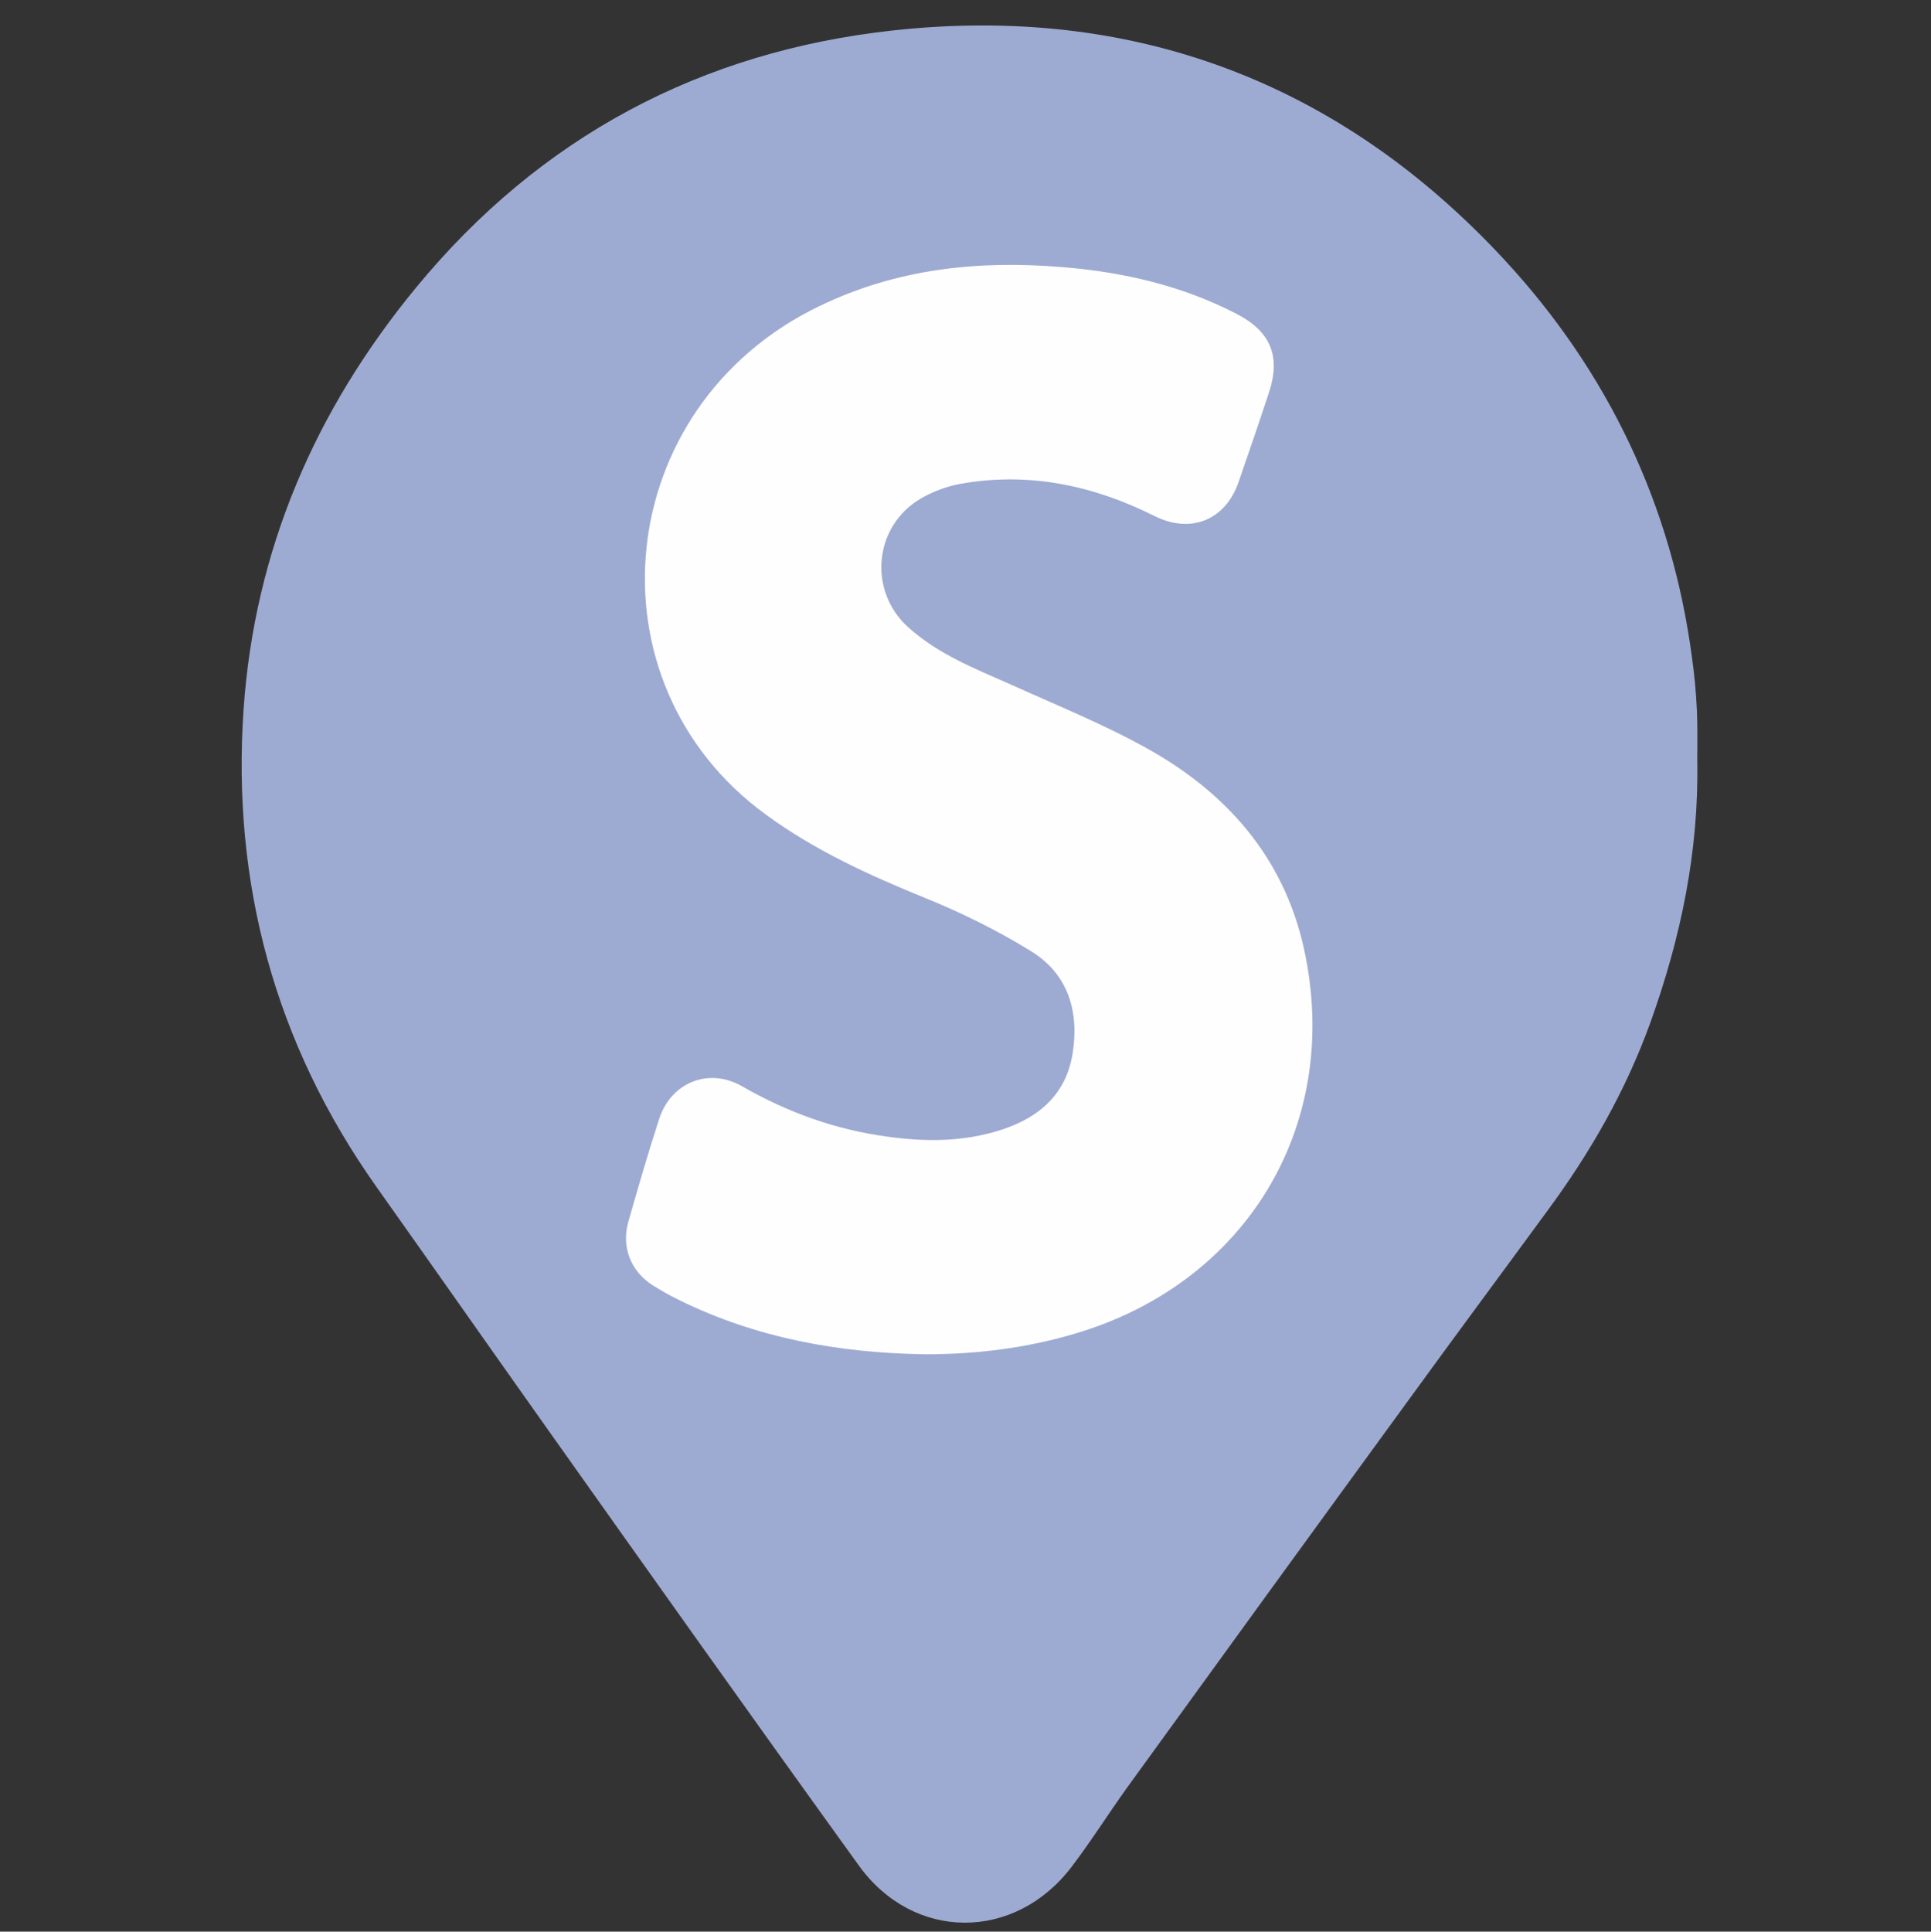 <svg xmlns="http://www.w3.org/2000/svg" xml:space="preserve" viewBox="0 0 469.3 469.4"><rect x="0" y="0" width="469.3" height="469.4" fill="#333333" stroke="none"/><style>.st0{display:none}.st1{display:inline;fill:#26a8f7}.st2,.st3,.st4{display:inline;fill:#9daad1}.st3,.st4{fill:#fbfbfb}.st4{fill:#fff}.st5{fill:#9daad1}.st7{display:inline;fill:#c250fe}.st10,.st8,.st9{display:inline;fill:#bfde76}.st10,.st9{fill:#ff9e7b}.st10{fill:#01c78a}.st11,.st12,.st13{display:inline;fill:#86f1fb}.st12,.st13{fill:#ea3838}.st13{fill:#d7a570}.st16{fill:#fff}</style><g id="S"><path d="M412.5 184.9c.4 22-4 43-11.4 63.6-6 16.6-14.6 31.6-25 45.7-11.2 15.3-22.5 30.5-33.6 45.8-22.9 31.4-45.7 62.8-68.5 94.3-4.6 6.4-8.8 13.1-13.6 19.4-13.8 18.1-38.4 18.1-51.7-.4-25.4-35.2-50.6-70.7-75.7-106.1-13.9-19.6-27.7-39.3-41.6-58.9-24.6-34.8-35.1-73.7-32.2-116 2.7-38.6 17.3-72.5 41.9-102.4C131.3 33.2 170.4 12.5 217 7.4 275.4 1 325.7 20 365.6 63.1c25.1 27.1 40.7 59.6 45.6 96.6.6 4.2 1 8.5 1.2 12.8.2 4.2.1 8.3.1 12.4m-177 83.4c43.9.1 80.3-39.6 79.8-80.7-.6-45-35.1-80.3-79.6-80.3-44.3 0-78.8 35.3-79.5 79.9-.7 41.4 35.9 81 79.3 81.1" class="st5"/><path d="M132.5 107.3h211v166.4h-211z" class="st5"/><path d="M224.9 329.1c-20.9-.3-41-3.9-59.9-13.2-2.3-1.1-4.5-2.4-6.6-3.7-5.2-3.5-7.4-9.2-5.7-15.3 2.4-8.4 4.8-16.7 7.5-25 2.9-8.9 12.1-12.6 20.2-7.9 11 6.3 22.6 10.5 35.2 12.2 9.3 1.3 18.5 1.3 27.6-1.6 9.3-3 15.9-8.6 17.5-18.7 1.6-10.3-1.2-19.3-10.2-24.8-8.1-5-16.8-9.3-25.7-12.9-13.5-5.5-26.7-11.5-38.6-20.2-44.2-32.1-37.7-99.2 12.9-123.6 18.8-9.1 38.6-11.2 59-9.5 14.9 1.2 29.2 4.5 42.5 11.4 8.3 4.3 10.7 10.4 7.8 19.1-2.4 7.3-4.9 14.6-7.4 21.8-3.2 9.2-11.6 12.6-20.4 8.2-15-7.5-30.7-10.8-47.3-7.8-3.3.6-6.7 1.9-9.6 3.6-11.3 6.7-12.8 22.3-3 31.2 7.3 6.6 16.3 10.1 25.1 14 11.5 5.2 23.2 9.9 34.1 16.1 19.4 11.1 33 27.3 37.4 49.9 8.3 42-14.9 79.6-56.1 91.7-11.8 3.5-23.9 5-36.3 5" style="fill:#fefefe"/></g></svg>